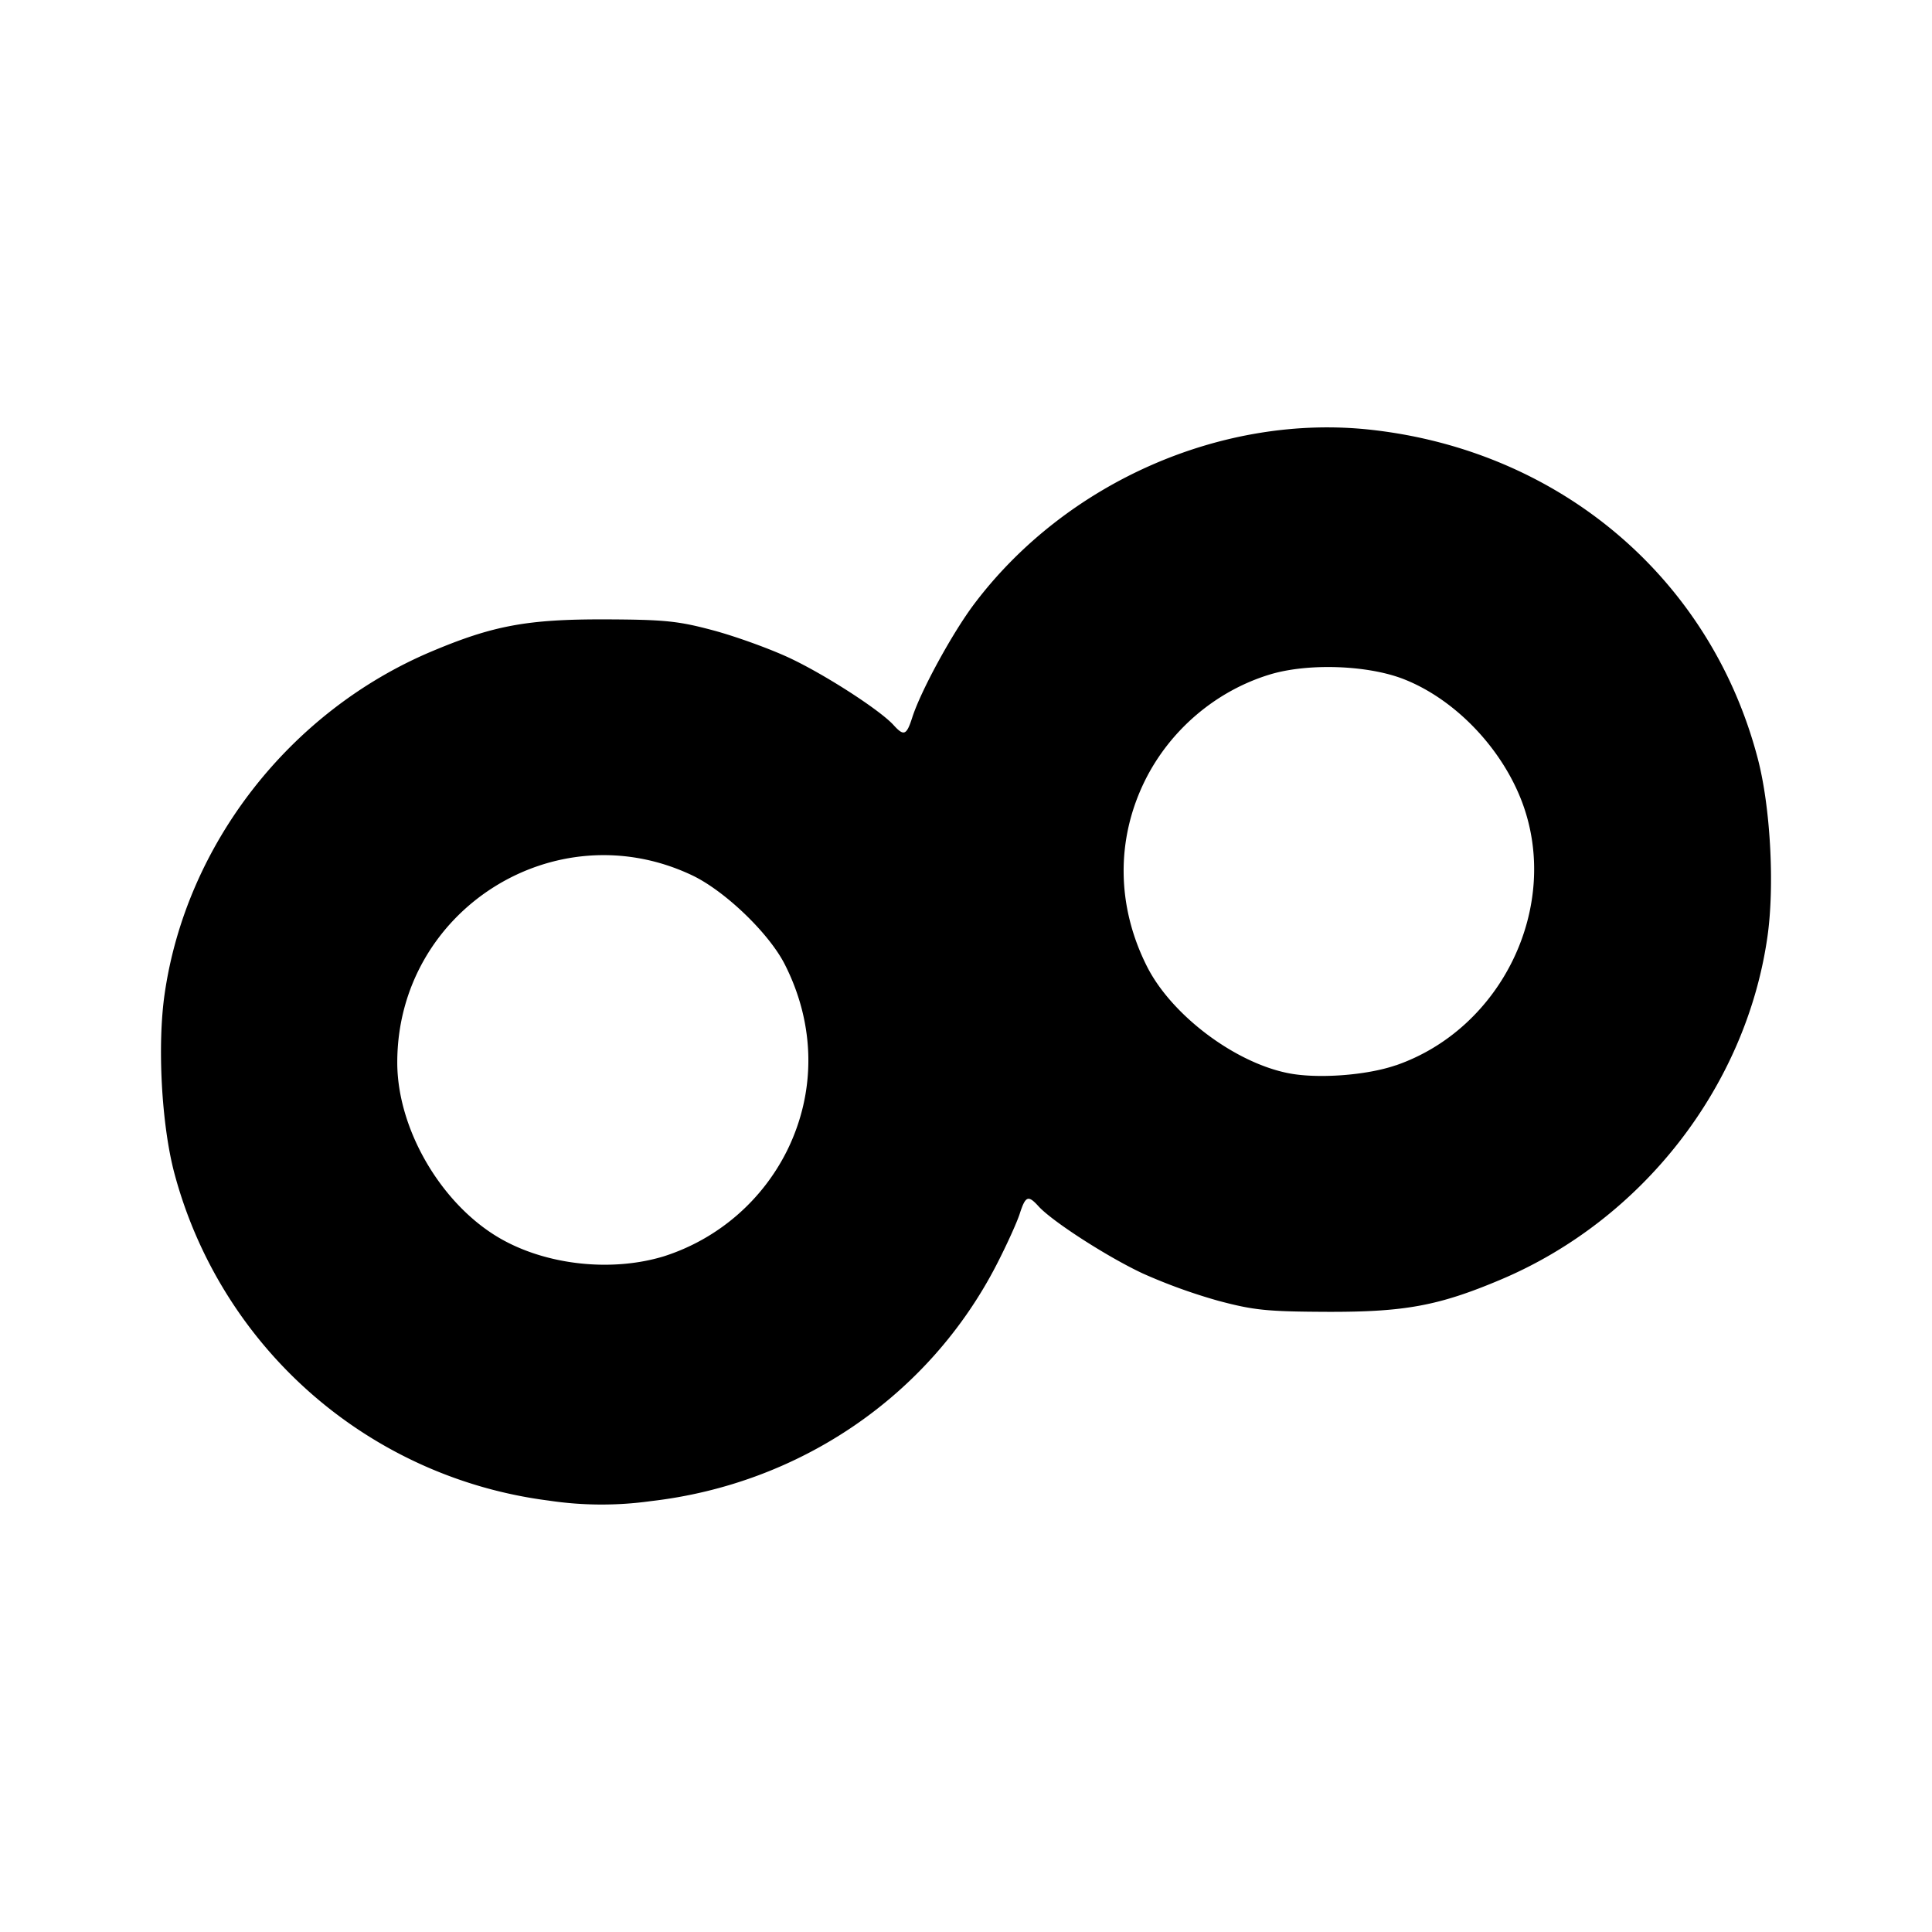 <svg width="24" height="24" fill="none" viewBox="0 0 24 24" xmlns="http://www.w3.org/2000/svg"><path d="M6.817 18.641a5.539 5.539 0 0 1-4.651-4.067c-.16-.604-.213-1.59-.121-2.226.267-1.858 1.555-3.511 3.313-4.254.768-.324 1.192-.402 2.156-.4.748.003.911.02 1.351.138.275.074.698.227.94.34.442.207 1.125.648 1.295.835.128.141.161.128.232-.093.105-.33.5-1.053.769-1.41 1.142-1.516 3.096-2.372 4.94-2.164 2.346.264 4.207 1.847 4.793 4.077.16.604.213 1.59.121 2.225-.267 1.858-1.555 3.512-3.313 4.254-.769.325-1.192.403-2.156.4-.748-.003-.911-.02-1.351-.137a6.86 6.86 0 0 1-.94-.34c-.442-.207-1.126-.648-1.295-.835-.128-.141-.161-.128-.232.092-.034.107-.163.391-.287.632-.839 1.63-2.443 2.727-4.3 2.94a4.42 4.42 0 0 1-1.264-.007zm1.434-3.036a2.59 2.59 0 0 0 1.528-1.315c.36-.732.35-1.56-.029-2.308-.196-.388-.745-.915-1.153-1.109-1.704-.807-3.662.436-3.662 2.326 0 .823.54 1.752 1.264 2.177.58.34 1.397.43 2.052.229zm9.086-2.37c1.322-.455 2.054-1.979 1.572-3.268-.254-.677-.84-1.286-1.478-1.533-.448-.173-1.186-.198-1.657-.055-.67.204-1.241.69-1.553 1.322-.36.732-.35 1.56.029 2.308.303.598 1.08 1.186 1.747 1.321.36.074.975.03 1.34-.096z" fill="#000"/></svg>